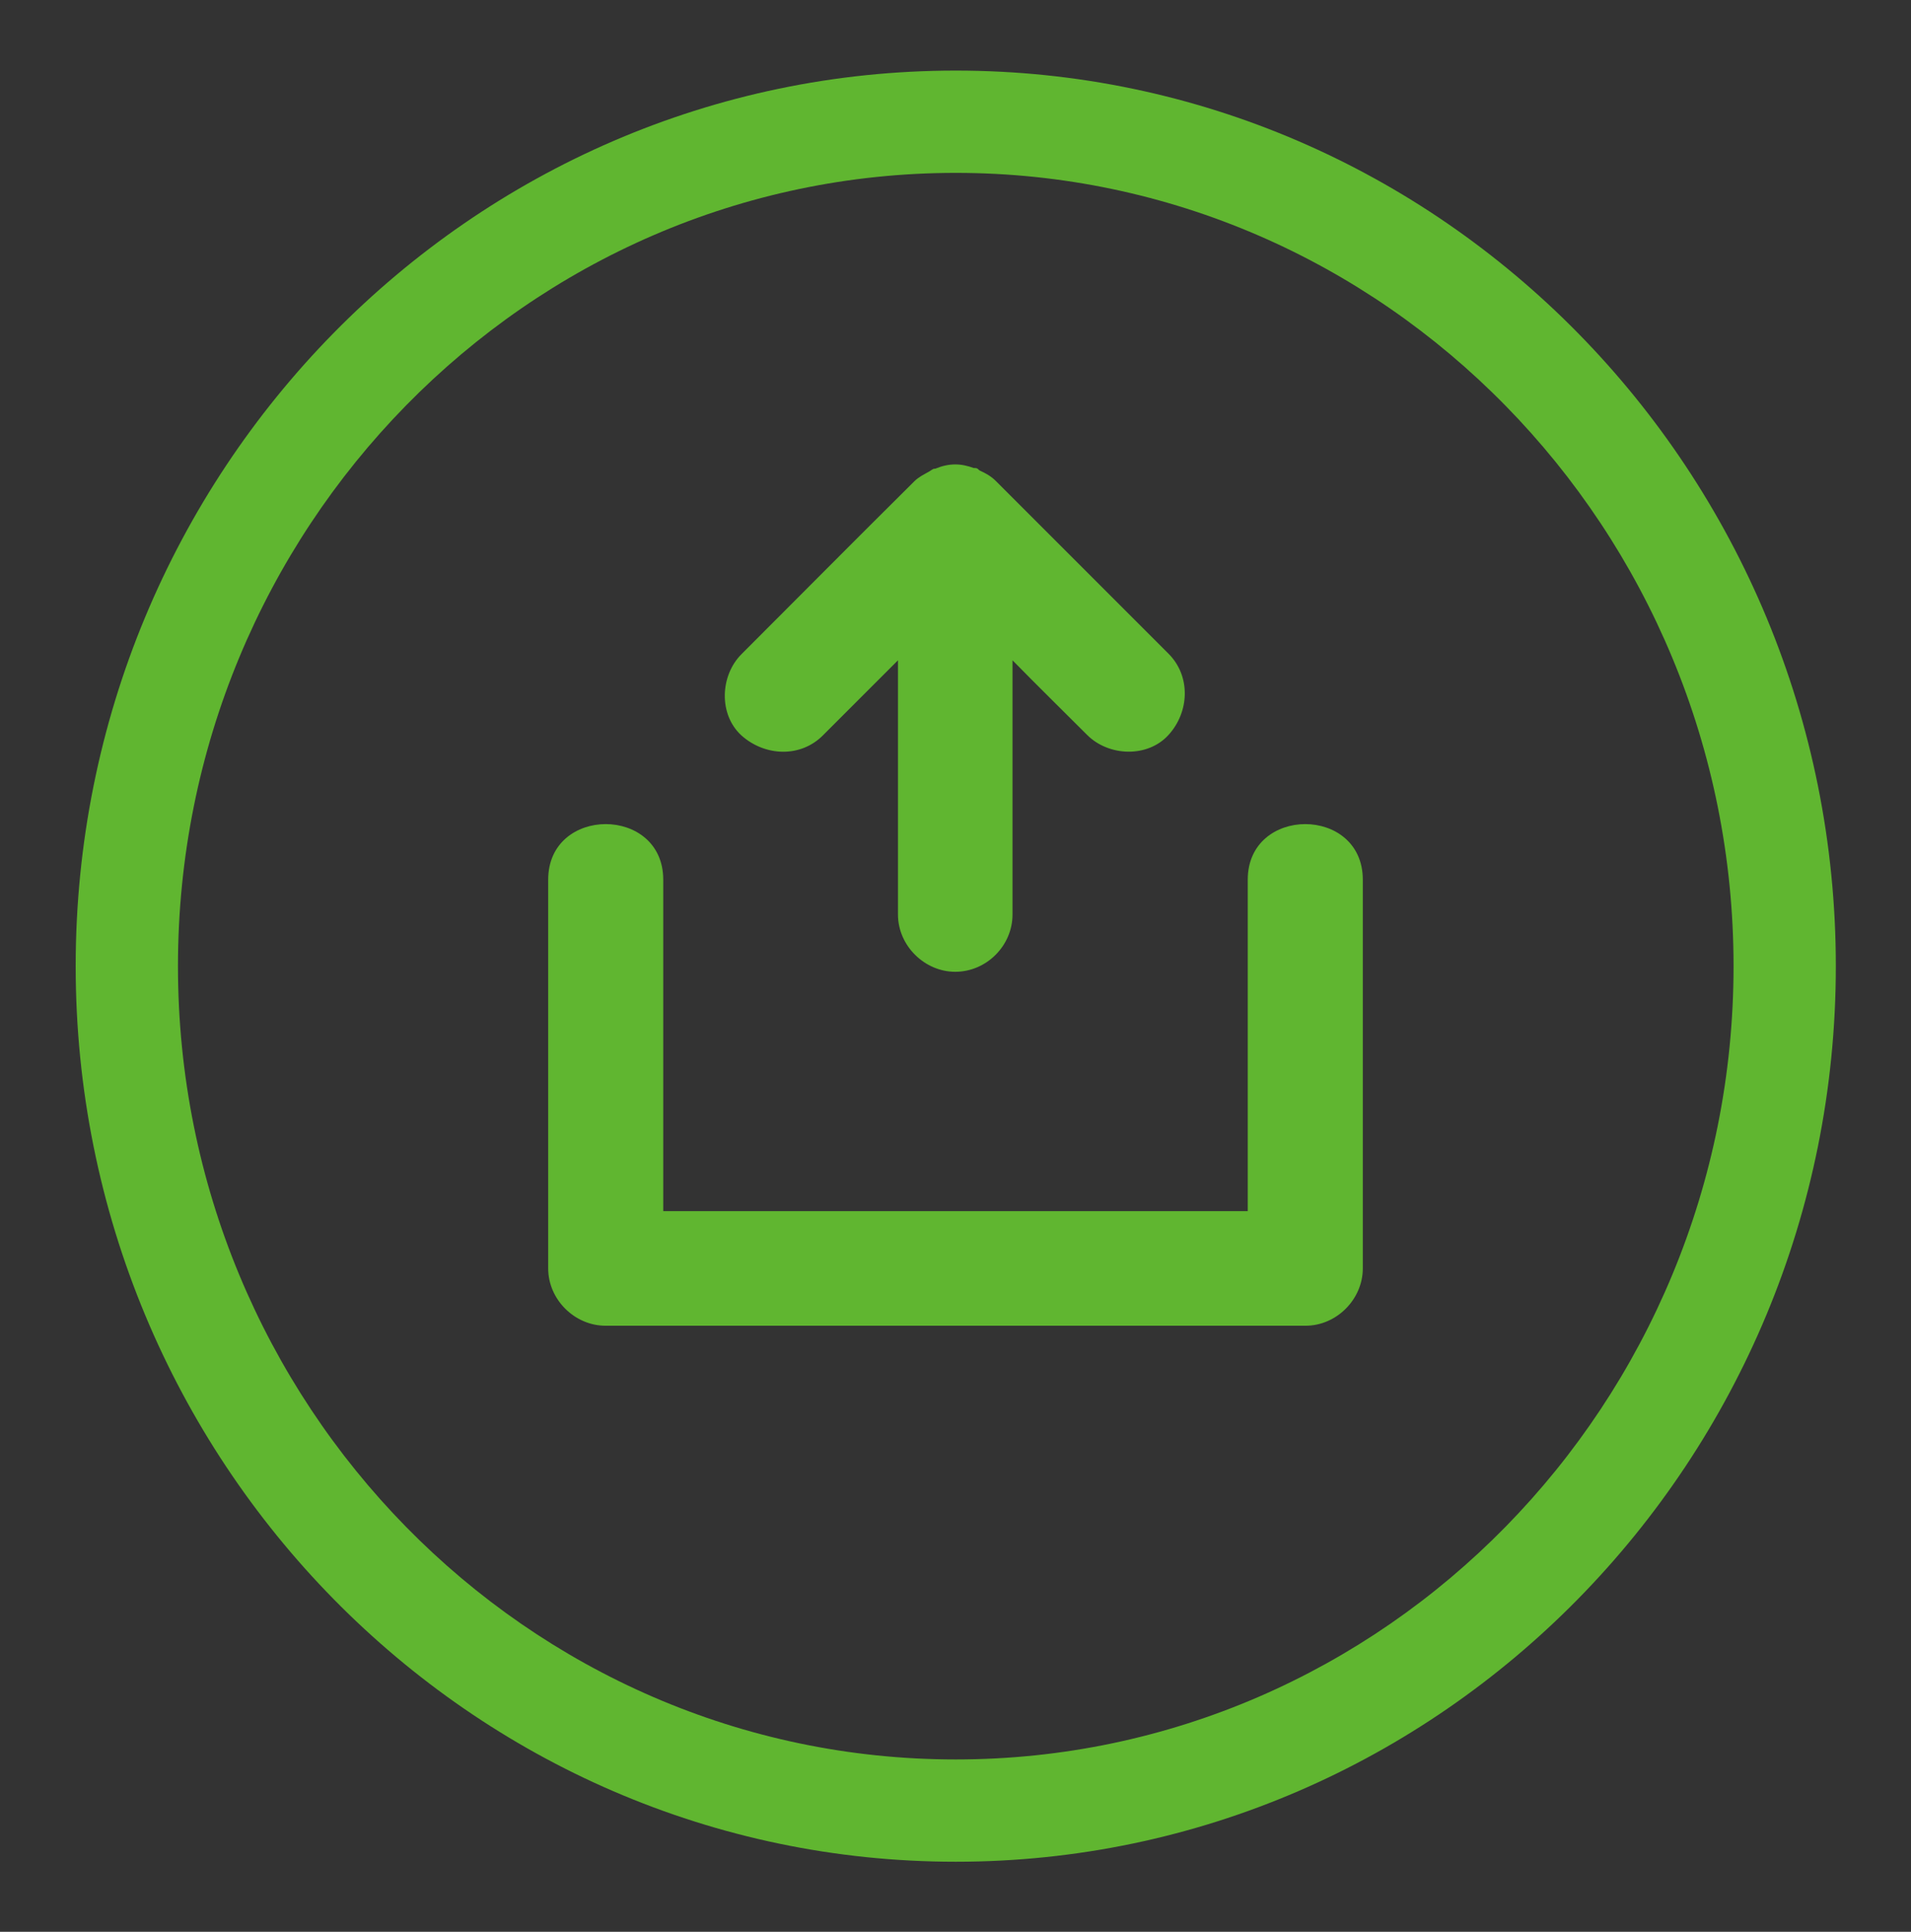 <?xml version="1.0" encoding="utf-8"?>
<!-- Generator: Adobe Illustrator 26.0.3, SVG Export Plug-In . SVG Version: 6.00 Build 0)  -->
<svg version="1.1" id="레이어_1" xmlns="http://www.w3.org/2000/svg" xmlns:xlink="http://www.w3.org/1999/xlink" x="0px"
	 y="0px" viewBox="0 0 37.37 37.77" style="enable-background:new 0 0 37.37 37.77;" xml:space="preserve">
<rect x="0" y="0" width="37.37" height="37.77" fill="#333333" stroke="none"/>
<style type="text/css">
	.st0{display:none;fill:#FFFFFF;}
	.st1{fill:#FFFFFF;stroke:#9E9E9E;stroke-width:0.079;stroke-miterlimit:10;}
	.st2{display:none;}
	.st3{display:inline;fill:#60B630;}
	.st4{fill:#60B630;}
	.st5{fill:none;}
</style>
<rect class="st0" width="37.37" height="37.37"/>
<g>
	<path class="st1" d="M172.72-686.88l-7.96-7.96l7.96-7.96c0.65-0.65,0.65-1.7,0-2.34l-0.96-0.96c-0.65-0.65-1.69-0.65-2.34,0
		l-7.96,7.96l-7.96-7.96c-0.65-0.65-1.7-0.65-2.34,0l-0.96,0.96c-0.65,0.65-0.65,1.69,0,2.34l7.96,7.96l-7.96,7.96
		c-0.65,0.65-0.65,1.7,0,2.34l0.96,0.96c0.65,0.65,1.7,0.65,2.34,0l7.96-7.96l7.96,7.96c0.65,0.65,1.7,0.65,2.34,0l0.96-0.96
		C173.37-685.18,173.37-686.23,172.72-686.88z"/>
</g>
<g class="st2">
	<path class="st3" d="M19.47,15.71c0-3.68,3.22-6.62,6.99-6.16c3.15,0.39,5.43,3.24,5.43,6.41l0,0.6c0,0.02,0.02,0.04,0.04,0.04
		h2.77c0.02,0,0.04-0.02,0.04-0.04v-0.49c0-4.85-3.65-9.1-8.49-9.41c-5.26-0.33-9.65,3.86-9.65,9.05v0.89h2.86V15.71z"/>
	<path class="st3" d="M19.17,19.56h-2.36H6.56H4.21h0c-0.87,0-1.58,0.63-1.58,1.4v8.78c0,0.77,0.71,1.4,1.58,1.4h14.97
		c0.87,0,1.58-0.63,1.58-1.4v-8.78C20.76,20.19,20.05,19.56,19.17,19.56L19.17,19.56z"/>
</g>
<path class="st4" d="M59.99-32.45l-0.3-0.1l0.28-0.15c2.87-1.55,4.66-4.48,4.66-7.67c0-4.83-4.05-8.76-9.02-8.76
	s-9.02,3.93-9.02,8.76c0,3.18,1.78,6.12,4.66,7.67l0.28,0.15l-0.3,0.1c-5.46,1.87-9.13,7-9.13,12.76v5.86h27.03v-6.21
	C69.12-25.64,65.45-30.62,59.99-32.45z M51.61-41.43c0-0.61,0.5-1.11,1.11-1.11s1.11,0.5,1.11,1.11s-0.5,1.11-1.11,1.11
	S51.61-40.82,51.61-41.43z M59.03-37.26c0,1.4-1.53,2.55-3.42,2.55c-1.89,0-3.42-1.14-3.42-2.55v-0.44c0-0.5,0.41-0.9,0.9-0.9h5.03
	c0.5,0,0.9,0.41,0.9,0.9V-37.26z M58.49-40.32c-0.61,0-1.11-0.5-1.11-1.11s0.5-1.11,1.11-1.11c0.61,0,1.11,0.5,1.11,1.11
	S59.11-40.32,58.49-40.32z"/>
<path class="st5" d="M-83.35-66.35c-3.55,2.33-4.54,7.11-2.21,10.66c2.33,3.55,7.11,4.55,10.66,2.21c3.55-2.33,4.54-7.11,2.21-10.66
	C-75.02-67.69-79.79-68.68-83.35-66.35z"/>
<g>
	<path class="st4" d="M16.45-39.28H-3.71c0.33,0.54,0.52,1.17,0.52,1.84v3.8h19.65c1.1,0,2-0.9,2-2v-1.64
		C18.45-38.38,17.56-39.28,16.45-39.28z"/>
	<path class="st4" d="M16.45-31.48H-3.2v3.59c0,0.76-0.24,1.46-0.65,2.04h20.3c1.1,0,2-0.9,2-2v-1.64
		C18.45-30.58,17.56-31.48,16.45-31.48z"/>
	<path class="st4" d="M16.45-23.8h-32.82c-1.1,0-2,0.9-2,2v1.64c0,1.1,0.89,2,2,2h32.82c1.1,0,2-0.9,2-2v-1.64
		C18.45-22.91,17.56-23.8,16.45-23.8z"/>
	<path class="st4" d="M16.37-16.09h-32.82c-1.1,0-2,0.89-2,2v1.64c0,1.1,0.89,2,2,2h32.82c1.1,0,2-0.9,2-2v-1.64
		C18.37-15.19,17.47-16.09,16.37-16.09z"/>
	<path class="st4" d="M-16.46-25.84h8.93c1.05,0,1.91-0.9,1.91-2.01v-9.41c0-1.79-2.05-2.69-3.25-1.42l-8.93,9.41
		C-19.01-28.01-18.16-25.84-16.46-25.84z"/>
</g>
<path class="st4" d="M-31.08,13.59c5.52-5.54,5.41-15.25-2.12-20.57c-2.76-1.95-6.26-2.68-9.57-1.99
	c-11.97,2.5-15.05,17.31-5.06,24.37c2.76,1.95,6.26,2.68,9.57,1.99c0.92-0.19,1.78-0.47,2.6-0.79l5.96,9.08
	c0.59,0.89,1.79,1.14,2.68,0.56l1.34-0.88c0.89-0.59,1.14-1.79,0.56-2.68L-31.08,13.59z M-36.28,10.65
	c-3.56,2.33-8.33,1.34-10.66-2.21c-2.33-3.55-1.34-8.33,2.21-10.66c3.55-2.33,8.33-1.34,10.66,2.21
	C-31.74,3.54-32.73,8.31-36.28,10.65z"/>
<g>
	<g>
		<path class="st4" d="M-19.46,4.38l-10.14,3.77c-1.08,0.4-2.22-0.4-2.22-1.54l0.02-16.78c0-0.69,0.43-1.3,1.07-1.54l10.14-3.77
			c1.08-0.4,2.22,0.4,2.22,1.54l-0.02,16.78C-18.39,3.52-18.81,4.14-19.46,4.38z"/>
		<path class="st4" d="M-45.45,4.38l10.14,3.77c1.08,0.4,2.22-0.4,2.22-1.54l-0.02-16.78c0-0.69-0.43-1.3-1.07-1.54l-10.14-3.77
			c-1.08-0.4-2.22,0.4-2.22,1.54l0.02,16.78C-46.52,3.52-46.09,4.14-45.45,4.38z"/>
	</g>
	<path class="st4" d="M-32.93-12.71l-11.38-4.24c-1.15-0.43-1.14-2.06,0.01-2.47l11.44-4.11c0.29-0.11,0.61-0.1,0.9,0.01l11.38,4.24
		c1.15,0.43,1.14,2.06-0.01,2.47l-11.44,4.11C-32.31-12.6-32.63-12.61-32.93-12.71z"/>
</g>
<g>
	<g>
		<circle class="st4" cx="18.48" cy="74.88" r="1.96"/>
	</g>
	<g>
		<circle class="st4" cx="23.73" cy="74.88" r="1.96"/>
	</g>
	<g>
		<circle class="st4" cx="28.99" cy="74.88" r="1.96"/>
	</g>
</g>
<g>
	<g>
		<g>
			<g>
				<g>
					<g>
						<path class="st4" d="M-48.21,85.53c-9.49,0-17.21-7.85-17.21-17.51c0-9.65,7.72-17.51,17.21-17.51S-31,58.37-31,68.02
							C-31,77.68-38.72,85.53-48.21,85.53z M-48.21,52.51c-8.39,0-15.21,6.96-15.21,15.51s6.83,15.51,15.21,15.51
							S-33,76.57-33,68.02S-39.82,52.51-48.21,52.51z"/>
					</g>
				</g>
			</g>
		</g>
	</g>
	<g>
		<g>
			<path class="st4" d="M-43.91,60.01h-8.61c-4.03,0-7.29,3.26-7.29,7.29c0,2.81,1.59,5.24,3.92,6.46l4.1,3.7
				c0.53,0.48,1.36,0,1.21-0.7l-0.46-2.17h7.13c4.03,0,7.29-3.27,7.29-7.29S-39.88,60.01-43.91,60.01z M-41.86,69.51
				c-0.53-1.48-9,1.52-12.71,0.46c-0.84-0.3-0.84-1.61,0-1.31c0.52,1.48,9-1.52,12.71-0.46C-41.01,68.51-41.01,69.82-41.86,69.51z
				 M-41.86,65.7c-0.53-1.48-9,1.52-12.71,0.46c-0.84-0.31-0.84-1.61,0-1.31c0.52,1.48,9-1.52,12.71-0.46
				C-41.01,64.69-41.01,66-41.86,65.7z"/>
		</g>
	</g>
</g>
<g>
	<g>
		<g>
			<g>
				<g>
					<g>
						<path class="st4" d="M18.69,36.4c-9.49,0-17.21-7.85-17.21-17.51S9.19,1.38,18.69,1.38S35.9,9.23,35.9,18.89
							S28.18,36.4,18.69,36.4z M18.69,3.38c-8.39,0-15.21,6.96-15.21,15.51S10.3,34.4,18.69,34.4S33.9,27.44,33.9,18.89
							S27.07,3.38,18.69,3.38z"/>
					</g>
				</g>
			</g>
		</g>
	</g>
	<g>
		<g>
			<path class="st4" d="M16.1,14.37c0.48-0.48,0.97-0.97,1.46-1.46c0,1.34,0,2.68,0,4.02c0,0.32,0,0.63,0,0.95
				c0,0.61,0.52,1.12,1.12,1.12c0.61,0,1.12-0.51,1.12-1.12c0-1.66,0-3.31,0-4.97c0.48,0.49,0.97,0.97,1.46,1.46
				c0.42,0.42,1.18,0.45,1.59,0c0.41-0.45,0.44-1.15,0-1.59c-1.13-1.13-2.25-2.25-3.38-3.38c-0.09-0.09-0.2-0.15-0.31-0.2
				c-0.02-0.01-0.03-0.03-0.05-0.04c-0.02-0.01-0.05-0.01-0.07-0.01c-0.11-0.04-0.23-0.07-0.36-0.07c-0.13,0-0.26,0.03-0.38,0.08
				c-0.02,0.01-0.04,0-0.05,0.01c-0.04,0.02-0.06,0.04-0.1,0.06c-0.09,0.05-0.19,0.1-0.27,0.18c-1.13,1.12-2.25,2.25-3.38,3.38
				c-0.42,0.42-0.45,1.18,0,1.59C14.96,14.79,15.66,14.82,16.1,14.37z"/>
		</g>
		<g>
			<path class="st4" d="M24.4,17.2c0,2.16,0,4.32,0,6.48c-3.62,0-7.24,0-10.86,0c-0.19,0-0.38,0-0.57,0c0-2.16,0-4.32,0-6.48
				c0-1.45-2.25-1.45-2.25,0c0,2.53,0,5.07,0,7.6c0,0.61,0.52,1.12,1.12,1.12c4,0,7.99,0,11.99,0c0.57,0,1.13,0,1.7,0
				c0.61,0,1.12-0.52,1.12-1.12c0-2.53,0-5.07,0-7.6C26.65,15.75,24.4,15.75,24.4,17.2z"/>
		</g>
	</g>
</g>
</svg>
